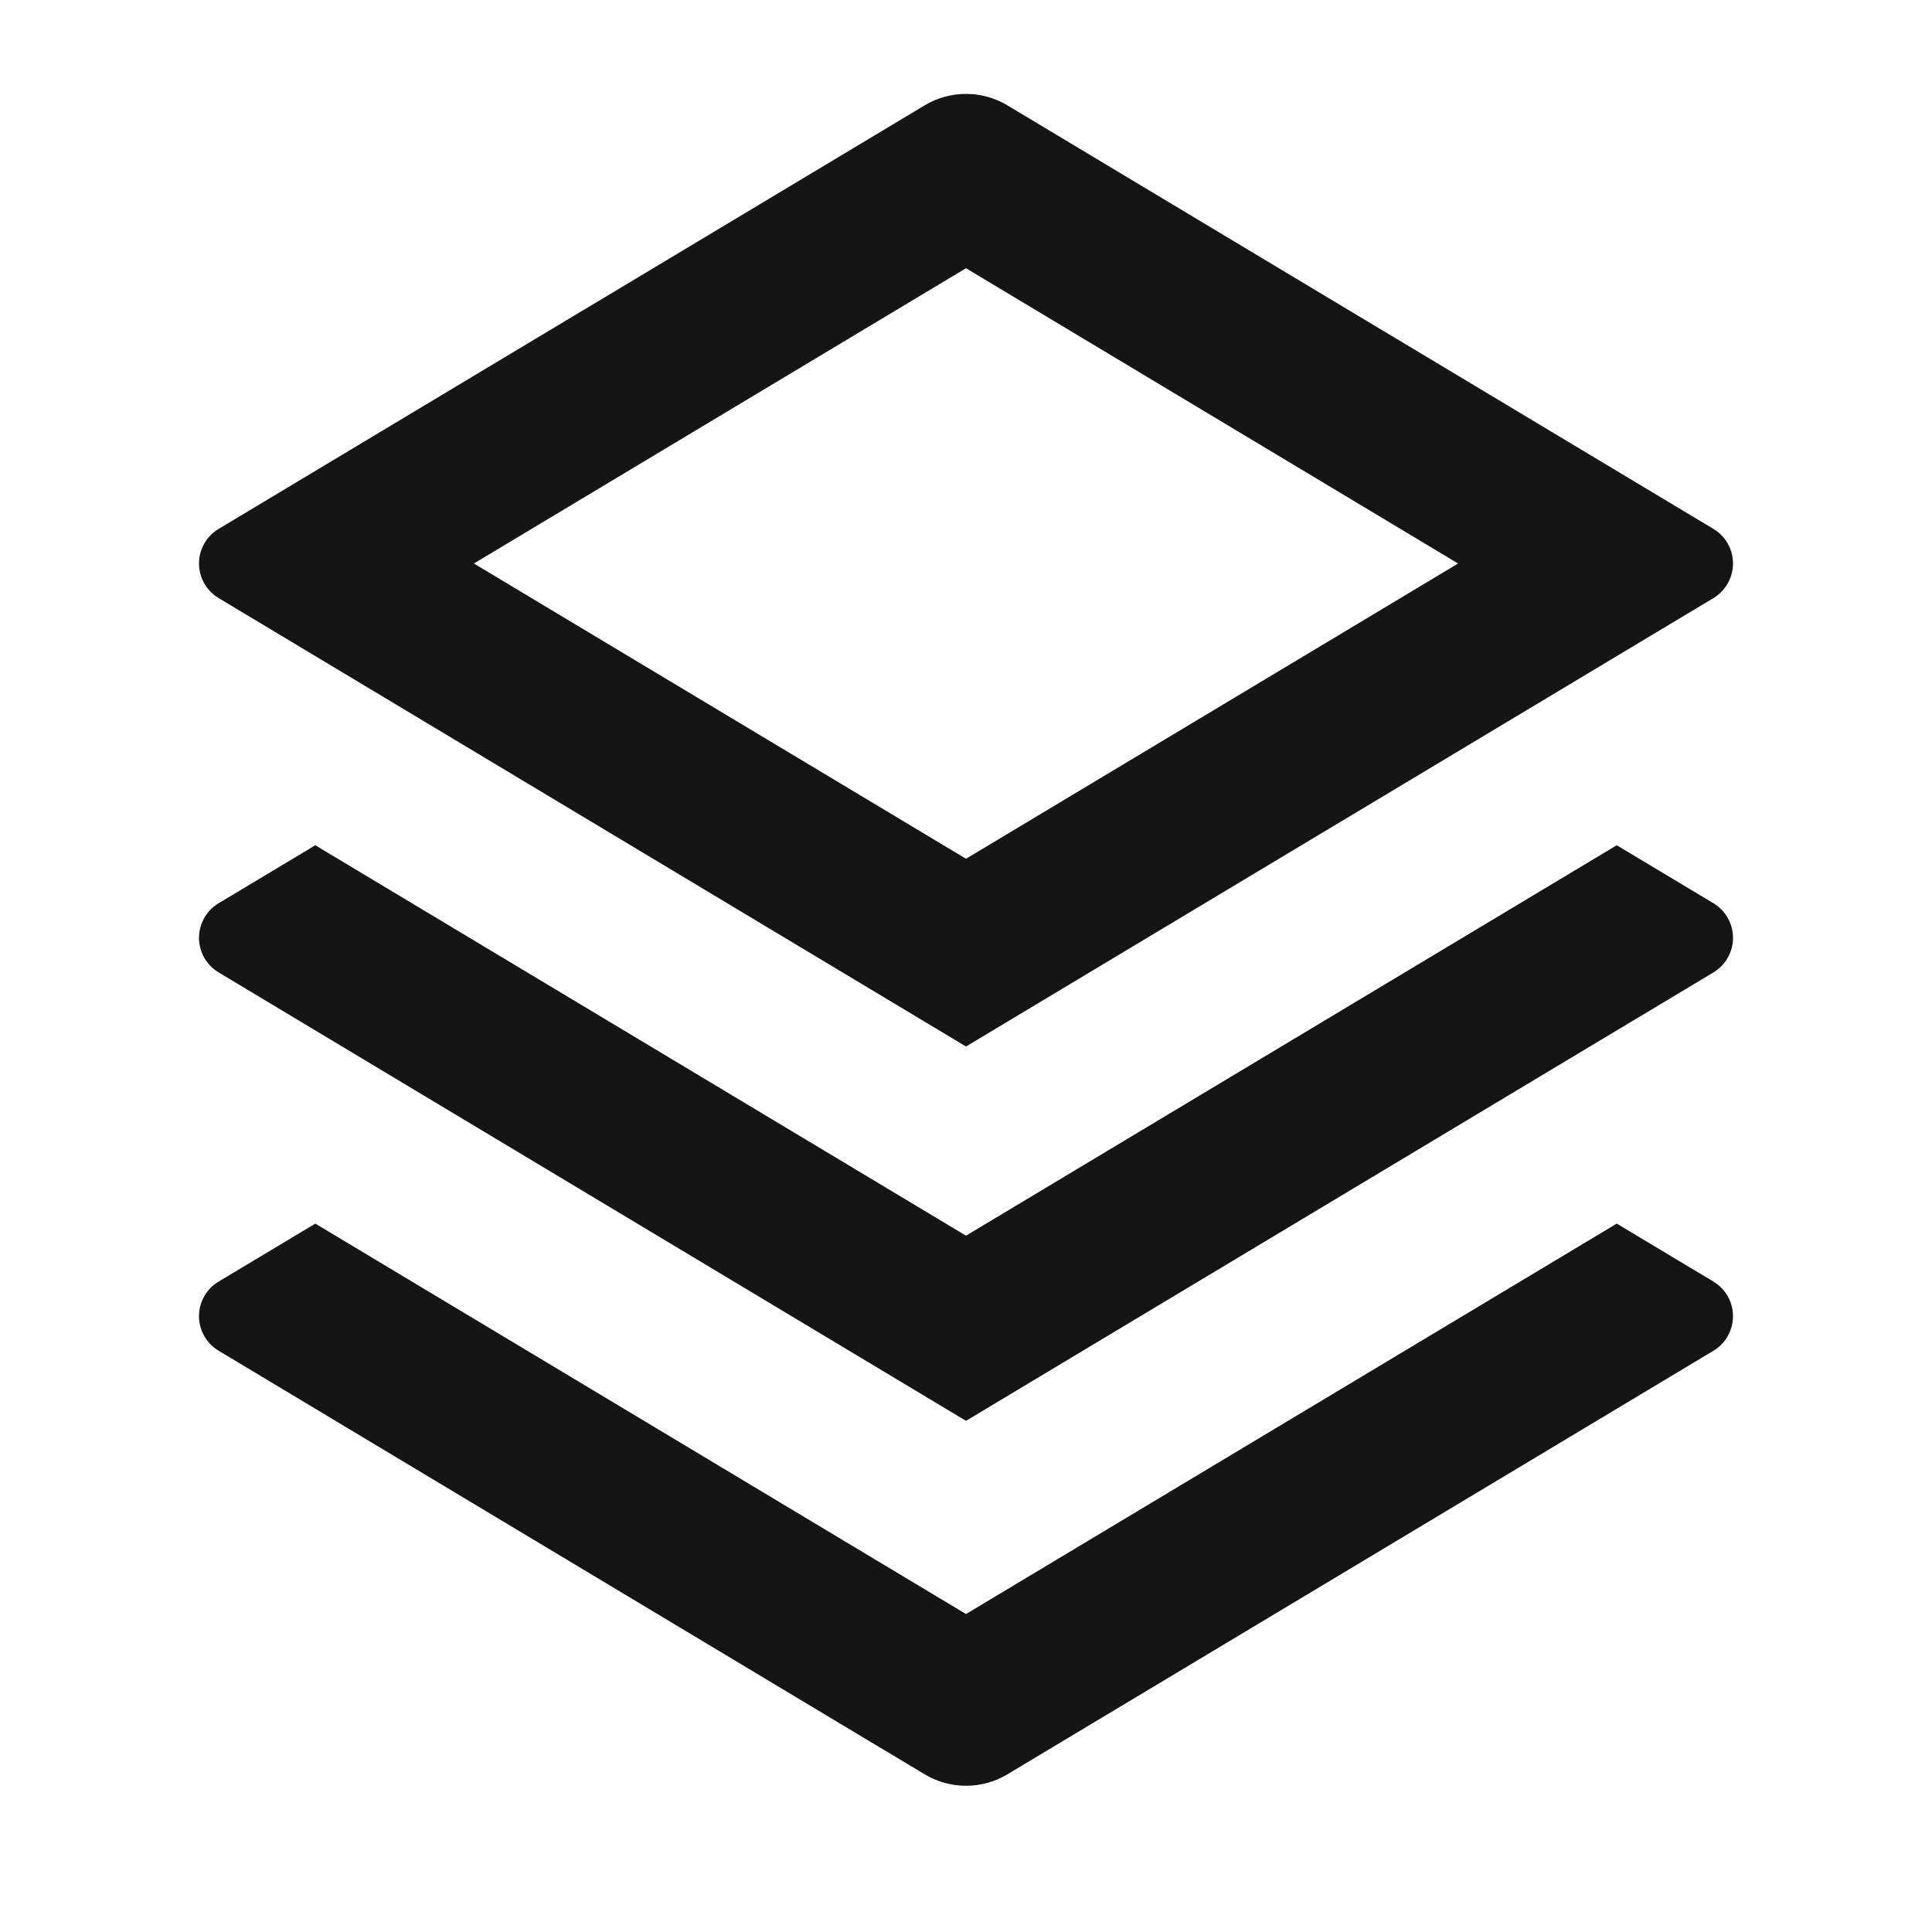 <svg width="24" height="24" viewBox="0 0 24 24" fill="none" xmlns="http://www.w3.org/2000/svg">
<path d="M20.084 15.2L21.286 15.921C21.522 16.063 21.599 16.37 21.457 16.607C21.415 16.678 21.356 16.736 21.286 16.779L12.515 22.041C12.198 22.231 11.802 22.231 11.486 22.041L2.715 16.779C2.478 16.637 2.401 16.329 2.543 16.093C2.585 16.022 2.644 15.963 2.715 15.921L3.917 15.2L12 20.05L20.084 15.2ZM20.084 10.5L21.286 11.221C21.522 11.363 21.599 11.67 21.457 11.907C21.415 11.978 21.356 12.037 21.286 12.079L12 17.65L2.715 12.079C2.478 11.937 2.401 11.63 2.543 11.393C2.585 11.322 2.644 11.263 2.715 11.221L3.917 10.5L12 15.35L20.084 10.5ZM12.515 1.309L21.286 6.571C21.522 6.713 21.599 7.02 21.457 7.257C21.415 7.328 21.356 7.386 21.286 7.429L12 13L2.715 7.429C2.478 7.287 2.401 6.979 2.543 6.743C2.585 6.672 2.644 6.613 2.715 6.571L11.486 1.309C11.802 1.119 12.198 1.119 12.515 1.309ZM12 3.332L5.887 7L12 10.668L18.113 7L12 3.332Z" fill="#141614"/>
</svg>
